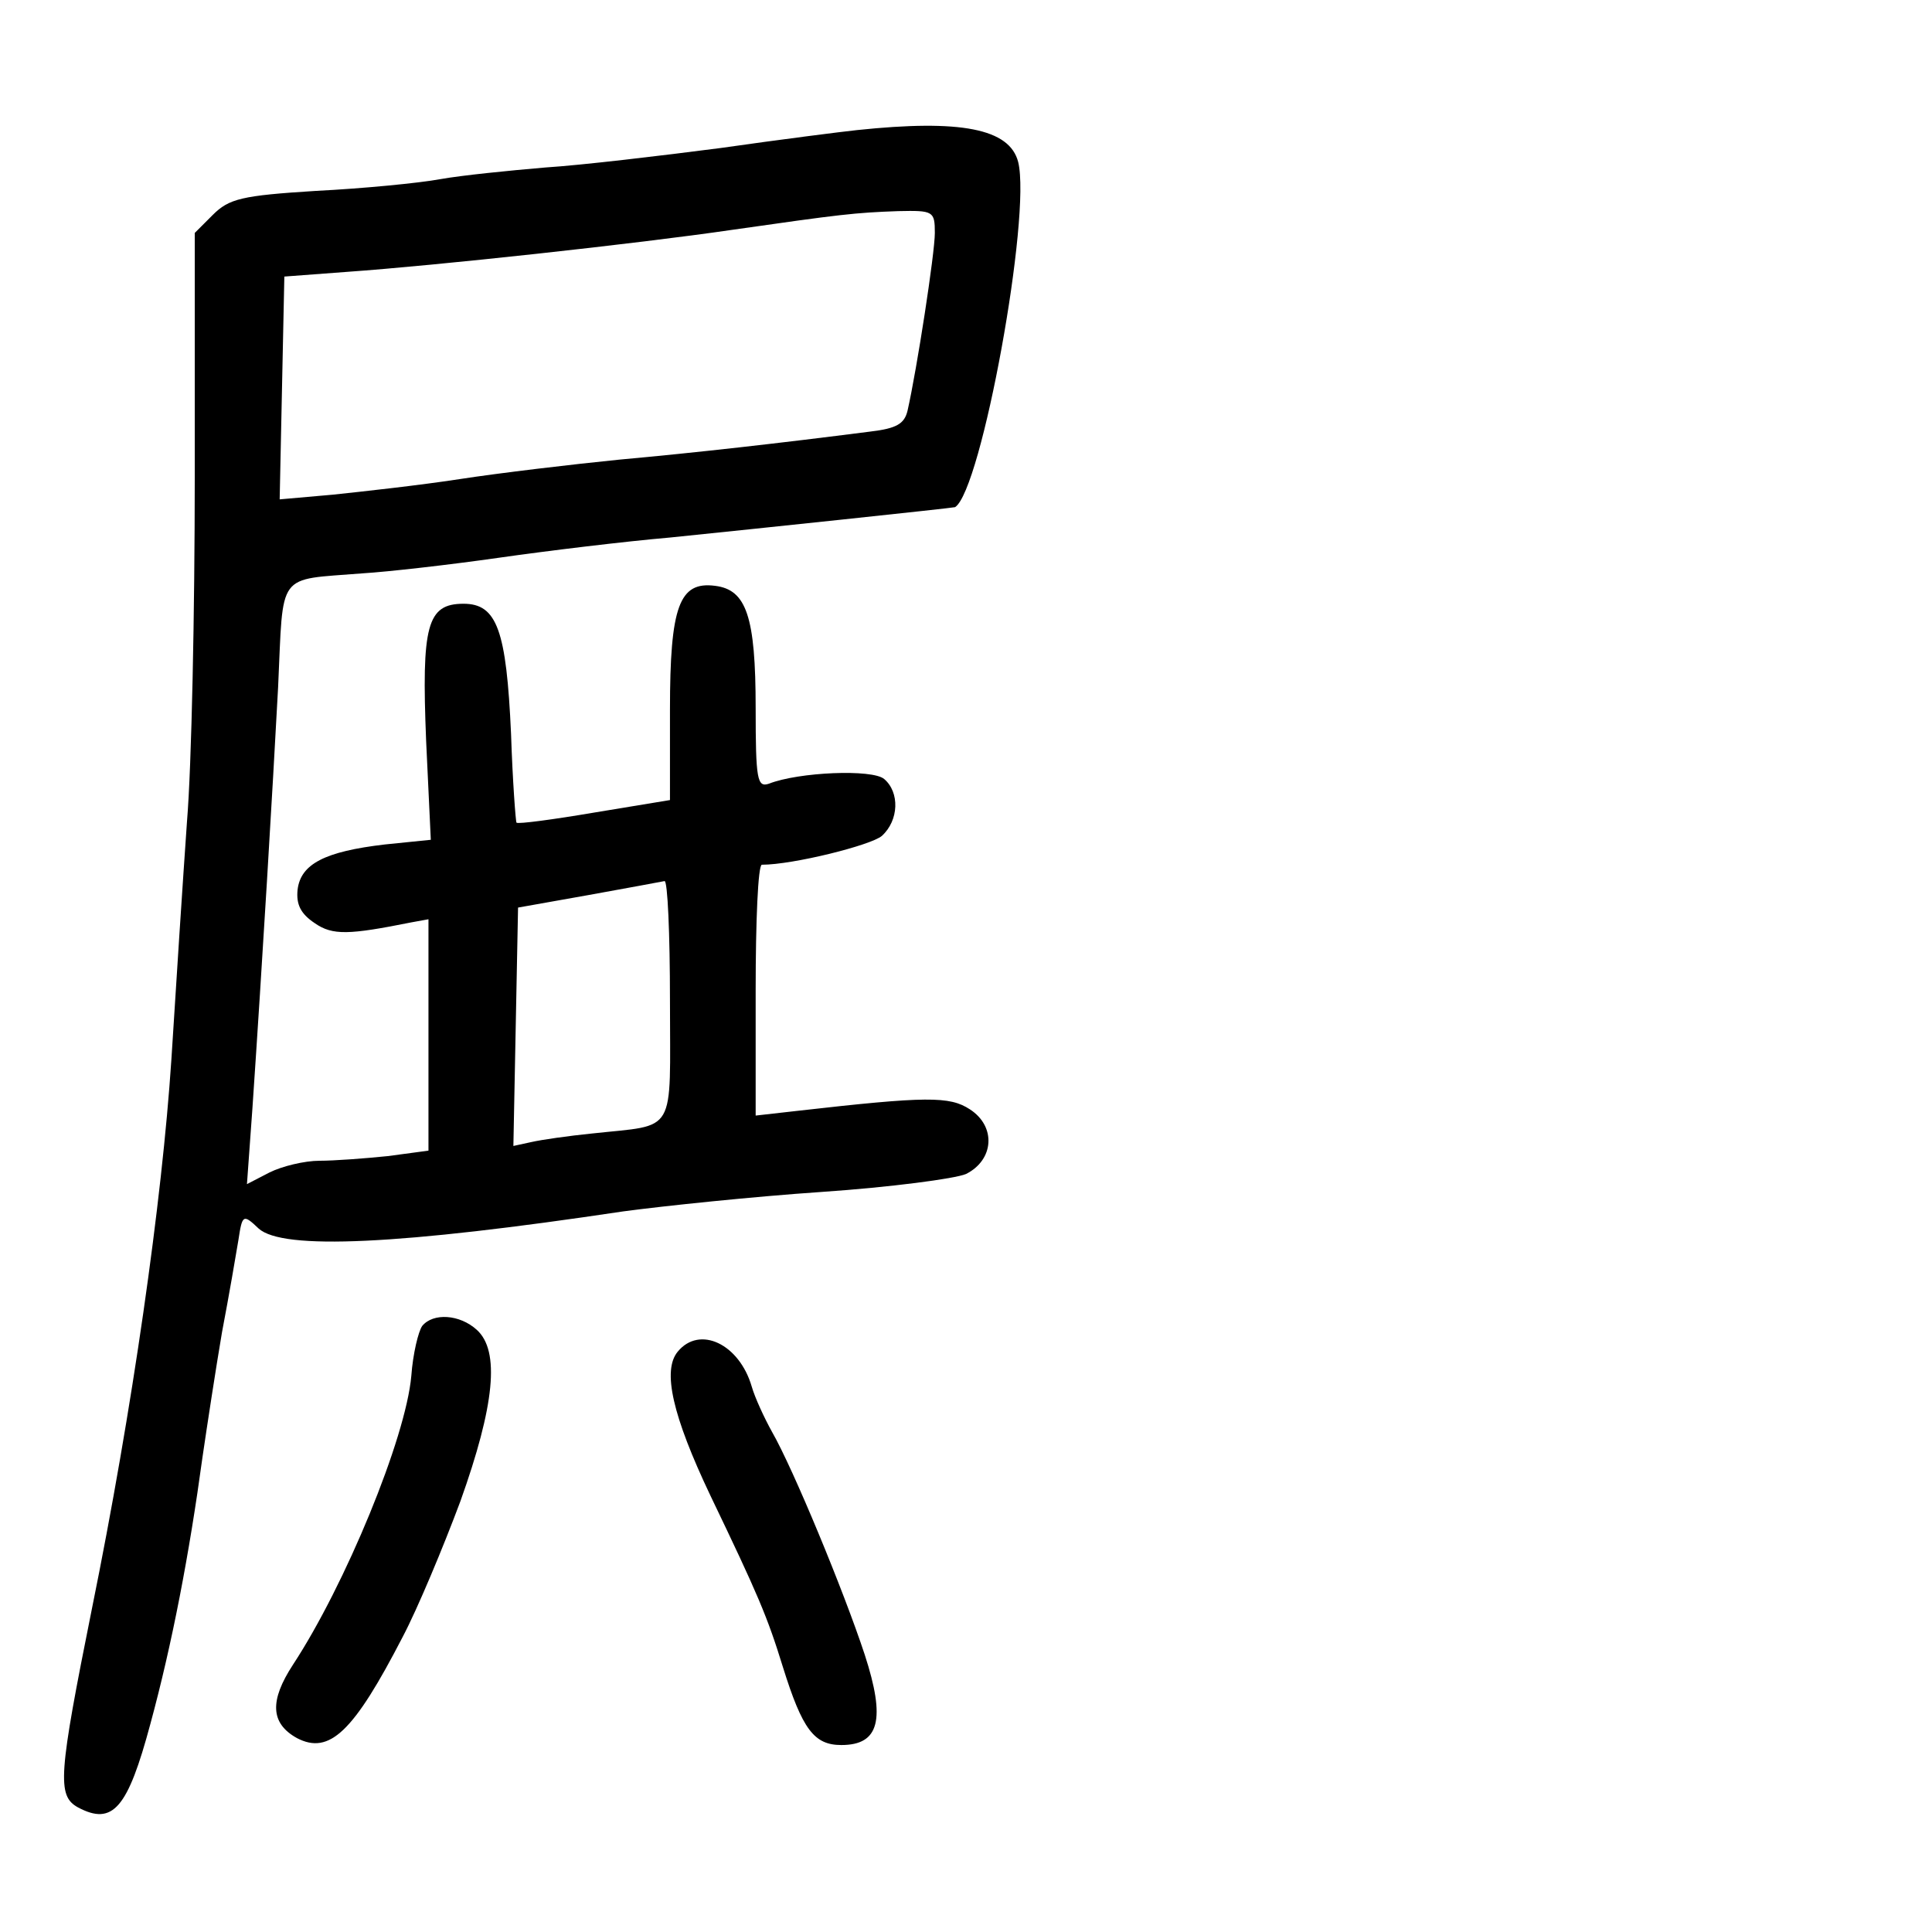 <?xml version="1.0" standalone="no"?>
<!DOCTYPE svg PUBLIC "-//W3C//DTD SVG 20010904//EN"
 "http://www.w3.org/TR/2001/REC-SVG-20010904/DTD/svg10.dtd">
<svg version="1.0" xmlns="http://www.w3.org/2000/svg"
 width="248pt" height="248pt" viewBox="0 0 248 248"
 preserveAspectRatio="xMidYMid meet">
<g transform="translate(0,248) scale(0.1,-0.1)"
fill="#000000" stroke="none">
<path d="M1100 2313 c-19 -2 -98 -12 -175 -23 -77 -10 -178 -22 -225 -25 -47
-4 -107 -10 -135 -15 -27 -5 -99 -12 -159 -15 -96 -6 -112 -10 -133 -31 l-23
-23 0 -313 c0 -172 -4 -371 -10 -443 -5 -71 -14 -209 -20 -305 -12 -182 -50
-449 -102 -705 -43 -214 -45 -240 -18 -255 45 -24 64 -1 93 107 28 103 50 218
67 343 6 41 17 113 25 160 9 47 18 100 21 118 5 33 6 34 26 15 31 -28 181 -21
468 22 52 7 167 19 255 25 88 6 171 17 185 23 36 18 39 61 5 83 -26 17 -55 17
-222 -2 l-53 -6 0 161 c0 88 3 161 8 161 40 0 140 25 154 37 22 20 23 56 3 73
-15 13 -110 9 -148 -6 -15 -5 -17 5 -17 97 0 118 -12 152 -52 157 -46 6 -58
-26 -58 -159 l0 -116 -97 -16 c-53 -9 -98 -15 -100 -13 -1 1 -5 53 -7 114 -6
133 -18 167 -61 167 -47 0 -54 -28 -48 -176 l6 -127 -59 -6 c-77 -9 -108 -25
-112 -58 -2 -19 4 -31 22 -43 23 -16 44 -15 124 1 l22 4 0 -148 0 -149 -52 -7
c-29 -3 -69 -6 -88 -6 -19 0 -48 -7 -64 -15 l-29 -15 7 97 c13 191 26 410 33
541 7 150 -3 137 108 146 33 2 112 11 175 20 63 9 162 21 220 26 108 11 364
38 366 39 34 22 98 374 81 443 -11 43 -74 55 -207 41z m100 -132 c0 -26 -23
-175 -35 -228 -4 -17 -14 -23 -48 -27 -117 -15 -223 -27 -322 -36 -60 -6 -153
-17 -205 -25 -52 -8 -125 -16 -163 -20 l-68 -6 3 143 3 143 80 6 c114 8 372
36 495 54 140 20 157 22 213 24 45 1 47 0 47 -28z m-340 -985 c0 -175 10 -159
-100 -171 -30 -3 -65 -8 -78 -11 l-23 -5 3 153 3 153 90 16 c50 9 93 17 98 18
4 1 7 -68 7 -153z"/>
<path d="M542 778 c-5 -7 -12 -36 -14 -64 -7 -80 -85 -269 -152 -371 -30 -46
-29 -75 5 -94 42 -22 73 8 136 130 19 36 52 115 74 174 44 123 51 193 21 220
-22 20 -56 22 -70 5z"/>
<path d="M870 745 c-20 -24 -7 -82 42 -185 61 -127 73 -155 93 -220 25 -80 40
-100 75 -100 49 0 57 33 30 116 -27 82 -92 239 -119 286 -10 18 -22 44 -26 58
-16 55 -67 79 -95 45z"/>
</g>
</svg>
